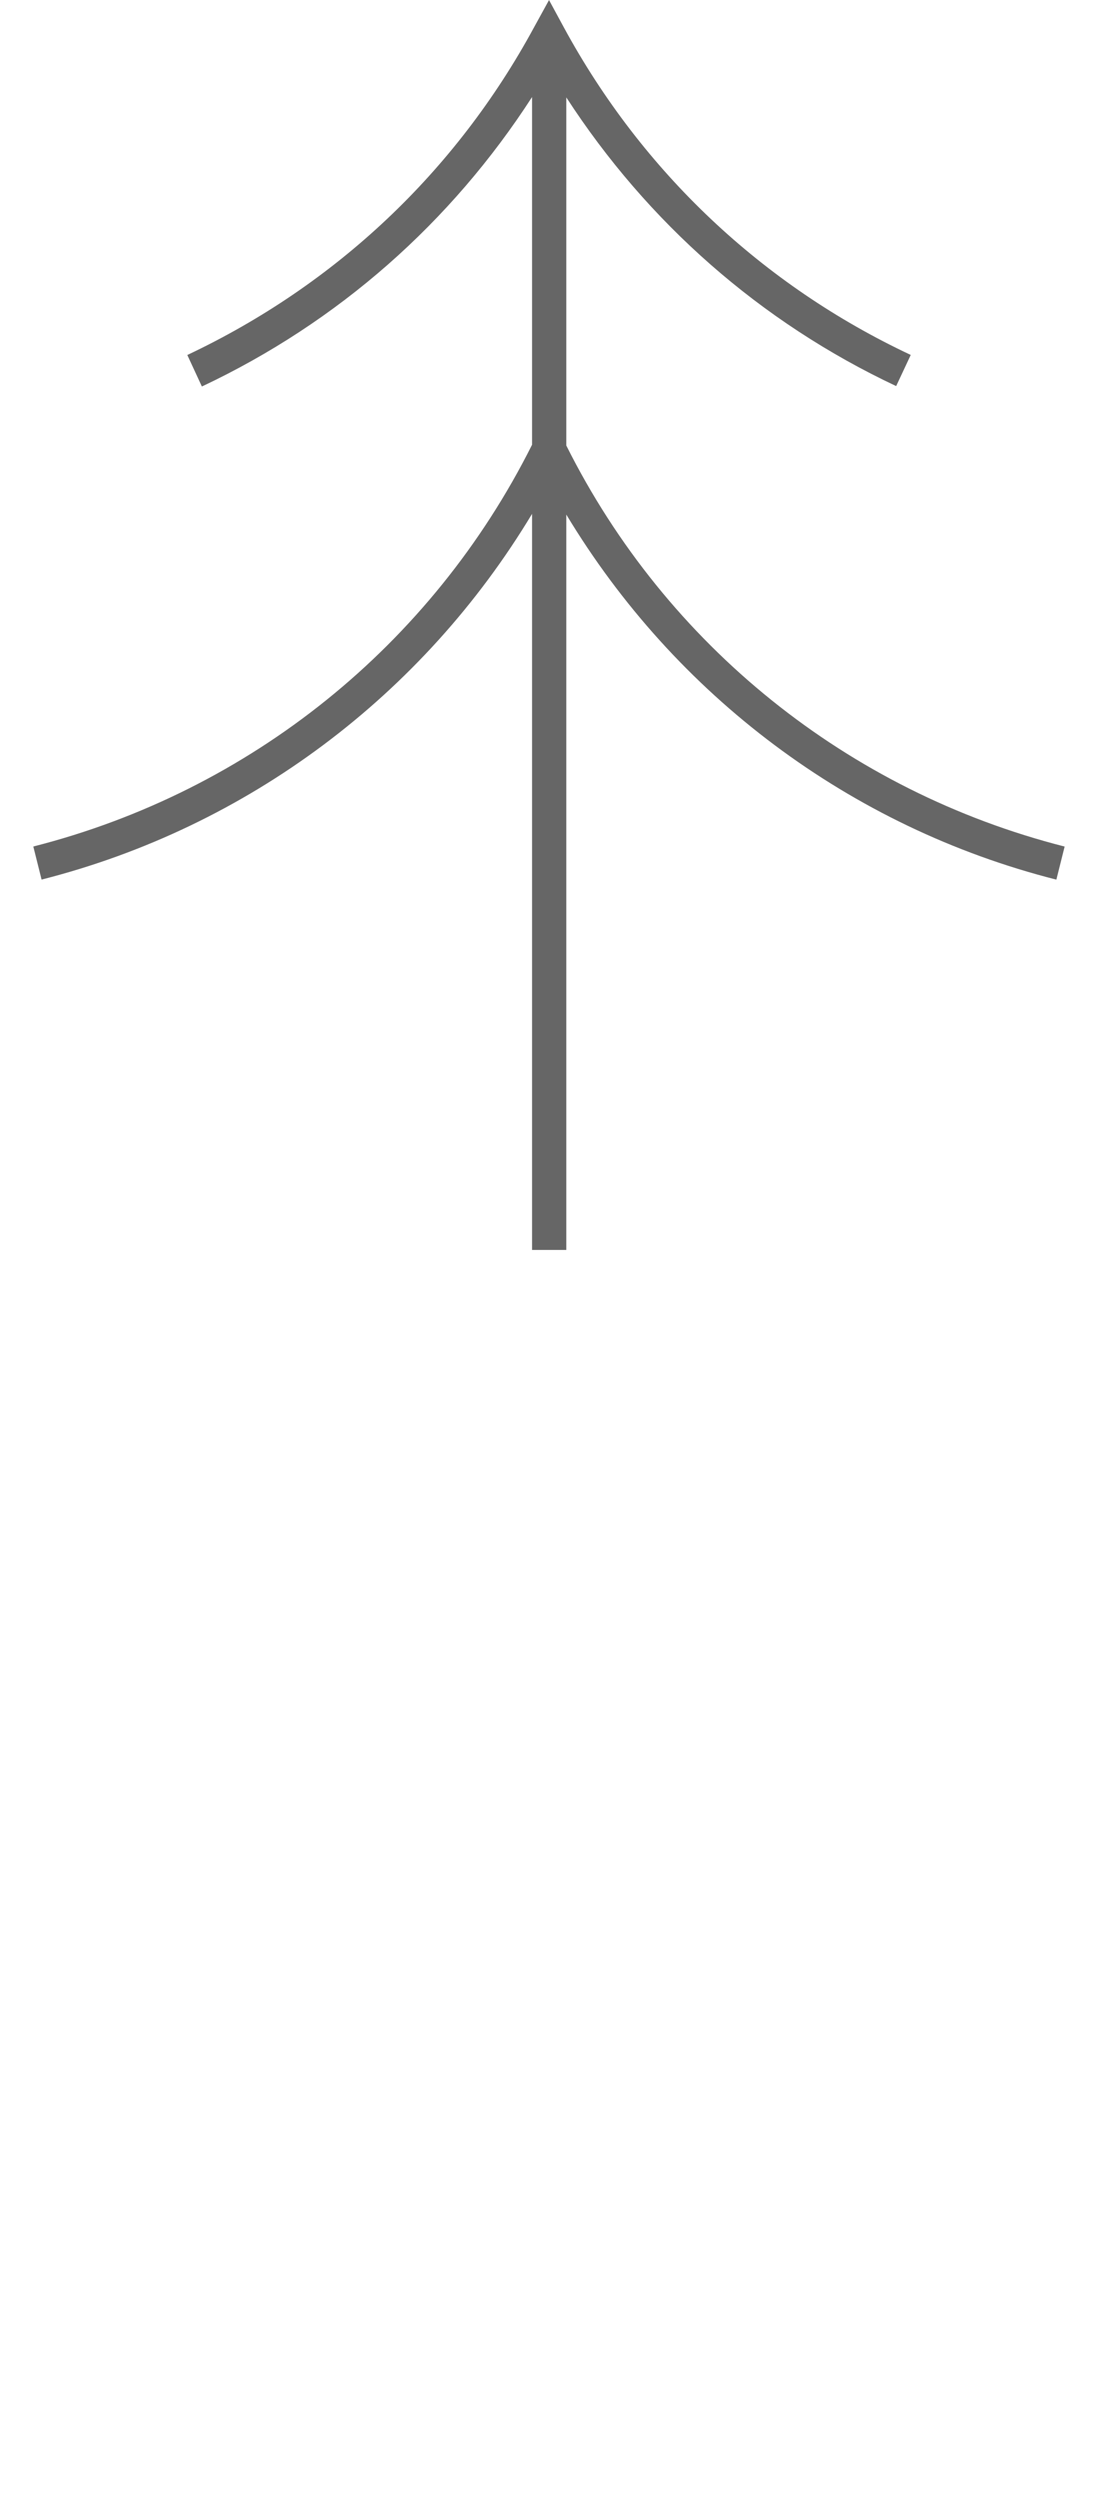 <?xml version="1.0" encoding="UTF-8"?><svg id="svg2" xmlns="http://www.w3.org/2000/svg" width="21.097" height="48" viewBox="0 0 21.097 48"><path d="M10.223,1.859v6.68c-1.927,3.844-5.413,6.653-9.583,7.714l.159,.635c3.966-1.008,7.333-3.547,9.424-7.022v14.133h.658V9.88c2.091,3.468,5.449,6.003,9.416,7.009l.159-.635c-4.165-1.06-7.654-3.864-9.575-7.7V1.87c1.558,2.401,3.726,4.314,6.338,5.543h0l.28-.598c-2.851-1.339-5.158-3.517-6.663-6.285l-.287-.529-.287,.522c-1.505,2.776-3.812,4.947-6.663,6.293l.28,.605c2.623-1.237,4.788-3.149,6.346-5.561Z" fill="#666"/></svg>
